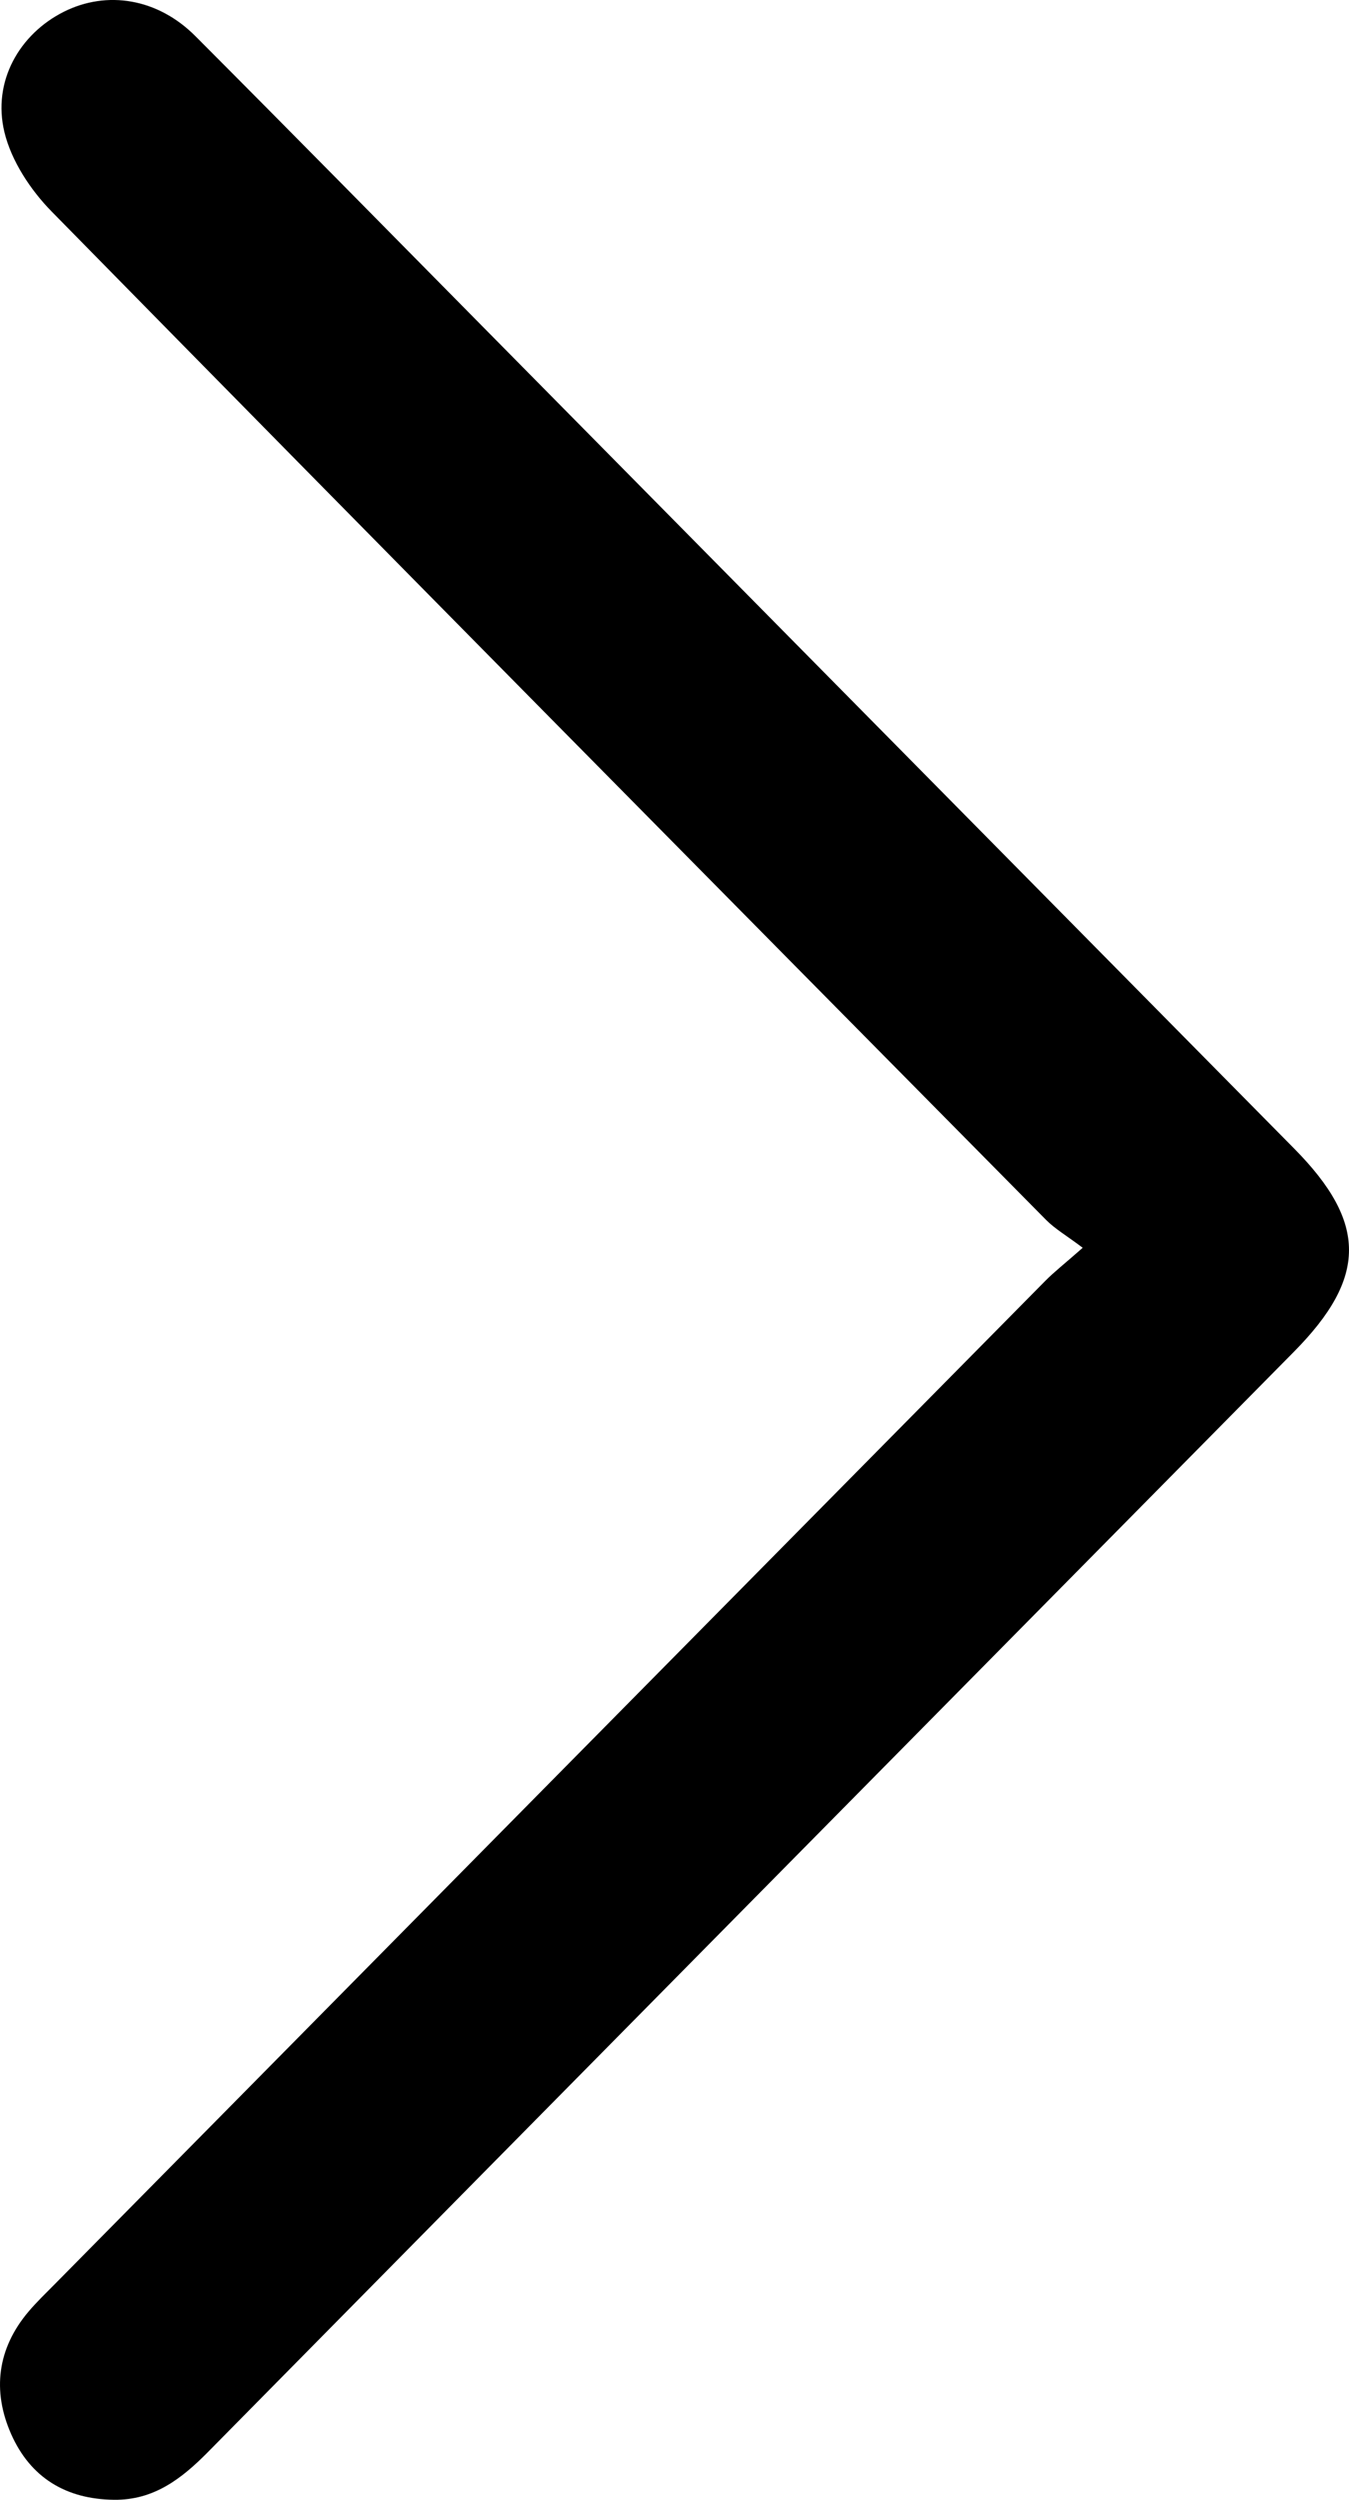 <svg width="27" height="50" viewBox="0 0 27 50" fill="none" xmlns="http://www.w3.org/2000/svg">
<path d="M21.671 24.958C21.347 24.714 21.118 24.582 20.938 24.401C14.297 17.685 7.655 10.971 1.036 4.233C0.613 3.803 0.228 3.221 0.089 2.645C-0.158 1.626 0.392 0.681 1.274 0.237C2.141 -0.199 3.158 -0.032 3.91 0.722C5.852 2.668 7.779 4.628 9.711 6.583C15.111 12.049 20.51 17.514 25.909 22.98C27.365 24.455 27.364 25.553 25.903 27.032C18.655 34.369 11.404 41.705 4.16 49.047C3.632 49.581 3.078 50.008 2.285 50C1.323 49.99 0.608 49.557 0.222 48.683C-0.158 47.821 -0.055 46.976 0.57 46.237C0.737 46.04 0.924 45.861 1.106 45.677C7.71 38.991 14.315 32.304 20.921 25.62C21.102 25.437 21.307 25.278 21.671 24.957V24.958Z" fill="black"/>
</svg>
